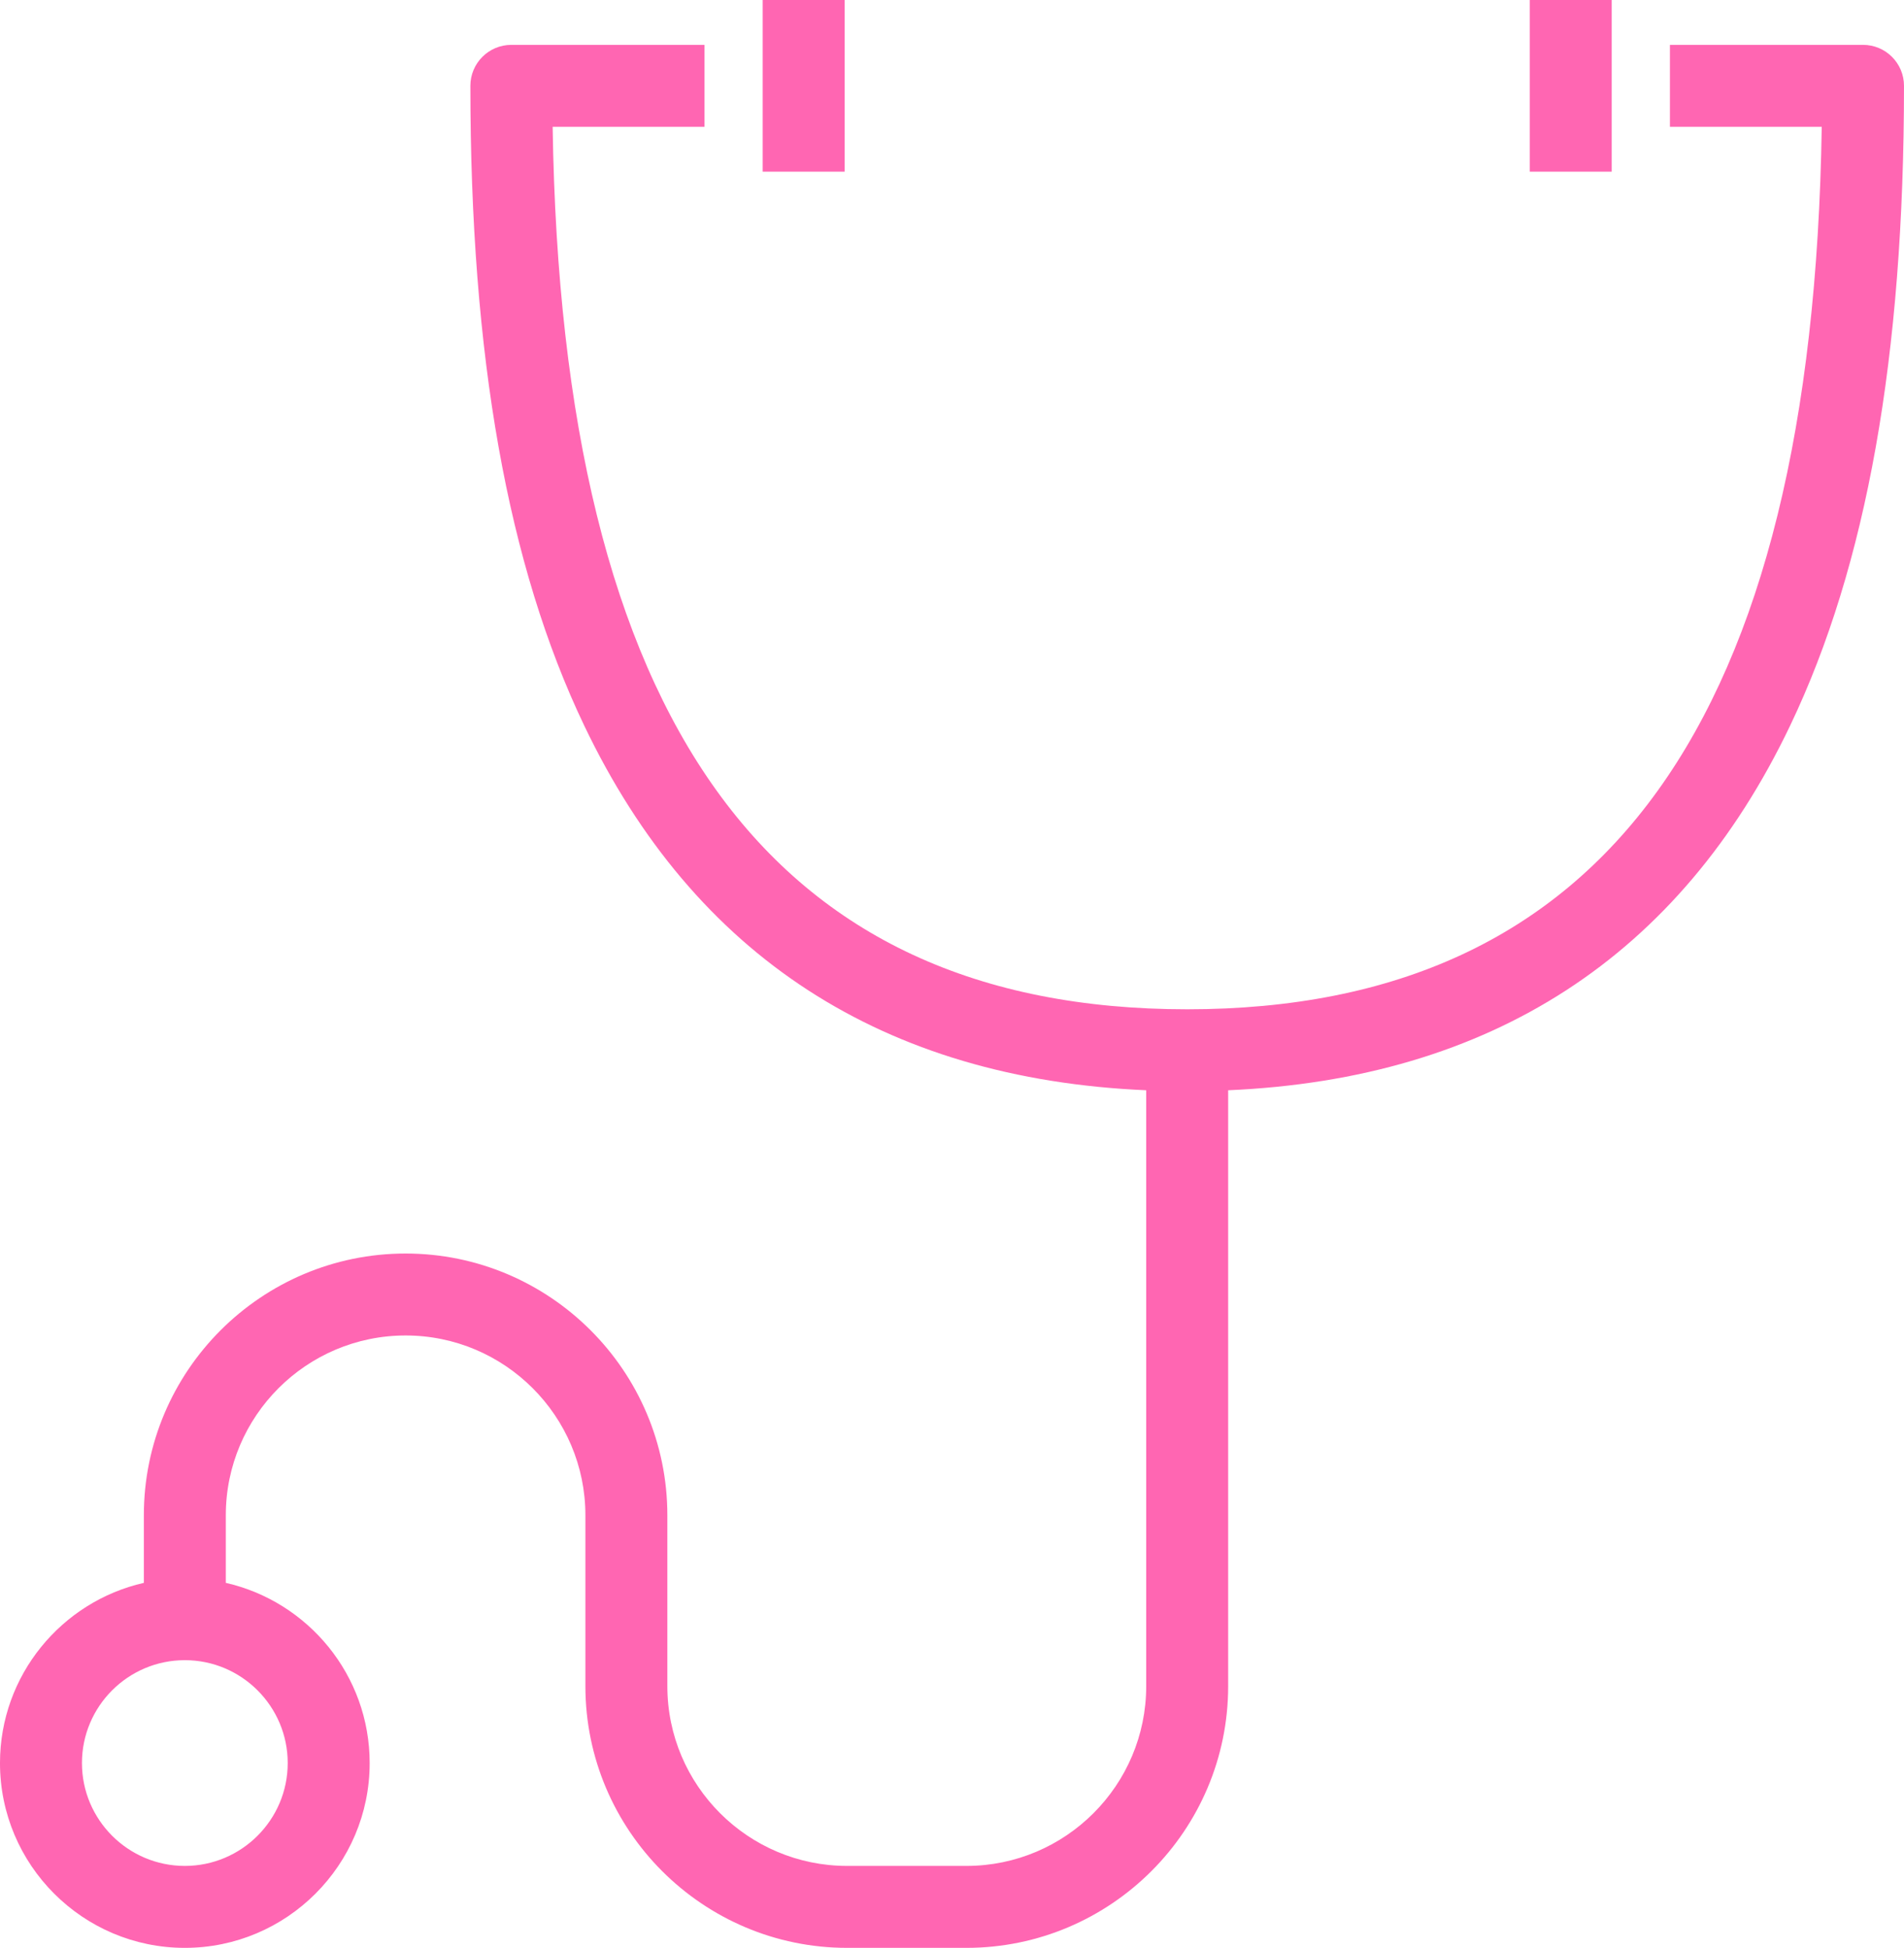 <?xml version="1.0" encoding="UTF-8"?>
<svg id="_レイヤー_2" data-name="レイヤー 2" xmlns="http://www.w3.org/2000/svg" width="418.182" height="427.854" viewBox="0 0 418.182 427.854">
  <g id="_レイヤー_2-2" data-name="レイヤー 2">
    <g>
      <path d="M409.182,9.854h-42.41v18h33.342c-1.982,130.412-47.626,193.838-139.368,193.838S123.361,158.266,121.379,27.854h33.342V9.854h-42.41c-4.971,0-9,4.029-9,9,0,59.356,8.181,105.328,25.011,140.542,24.221,50.679,65.726,77.576,123.424,80.084v130.886c0,21.774-17.714,39.488-39.489,39.488h-26.196c-21.774,0-39.488-17.714-39.488-39.488v-37.536c0-31.699-25.79-57.488-57.489-57.488s-57.489,25.789-57.489,57.488v14.85c-18.066,4.107-31.596,20.287-31.596,39.578,0,22.385,18.211,40.596,40.596,40.596s40.596-18.211,40.596-40.596c0-19.291-13.53-35.471-31.596-39.578v-14.85c0-21.774,17.714-39.488,39.489-39.488s39.489,17.714,39.489,39.488v37.536c0,31.699,25.789,57.488,57.488,57.488h26.196c31.699,0,57.489-25.789,57.489-57.488v-130.886c57.698-2.508,99.203-29.404,123.424-80.084,16.83-35.214,25.011-81.186,25.011-140.542,0-4.971-4.029-9-9-9ZM63.192,387.258c0,12.459-10.137,22.596-22.596,22.596s-22.596-10.136-22.596-22.596,10.136-22.596,22.596-22.596,22.596,10.137,22.596,22.596Z" fill="#ff66b2"/>
      <rect x="167.509" width="18" height="37.708" fill="#ff66b2"/>
      <rect x="335.984" width="18" height="37.708" fill="#ff66b2"/>
    </g>
  </g>
</svg>